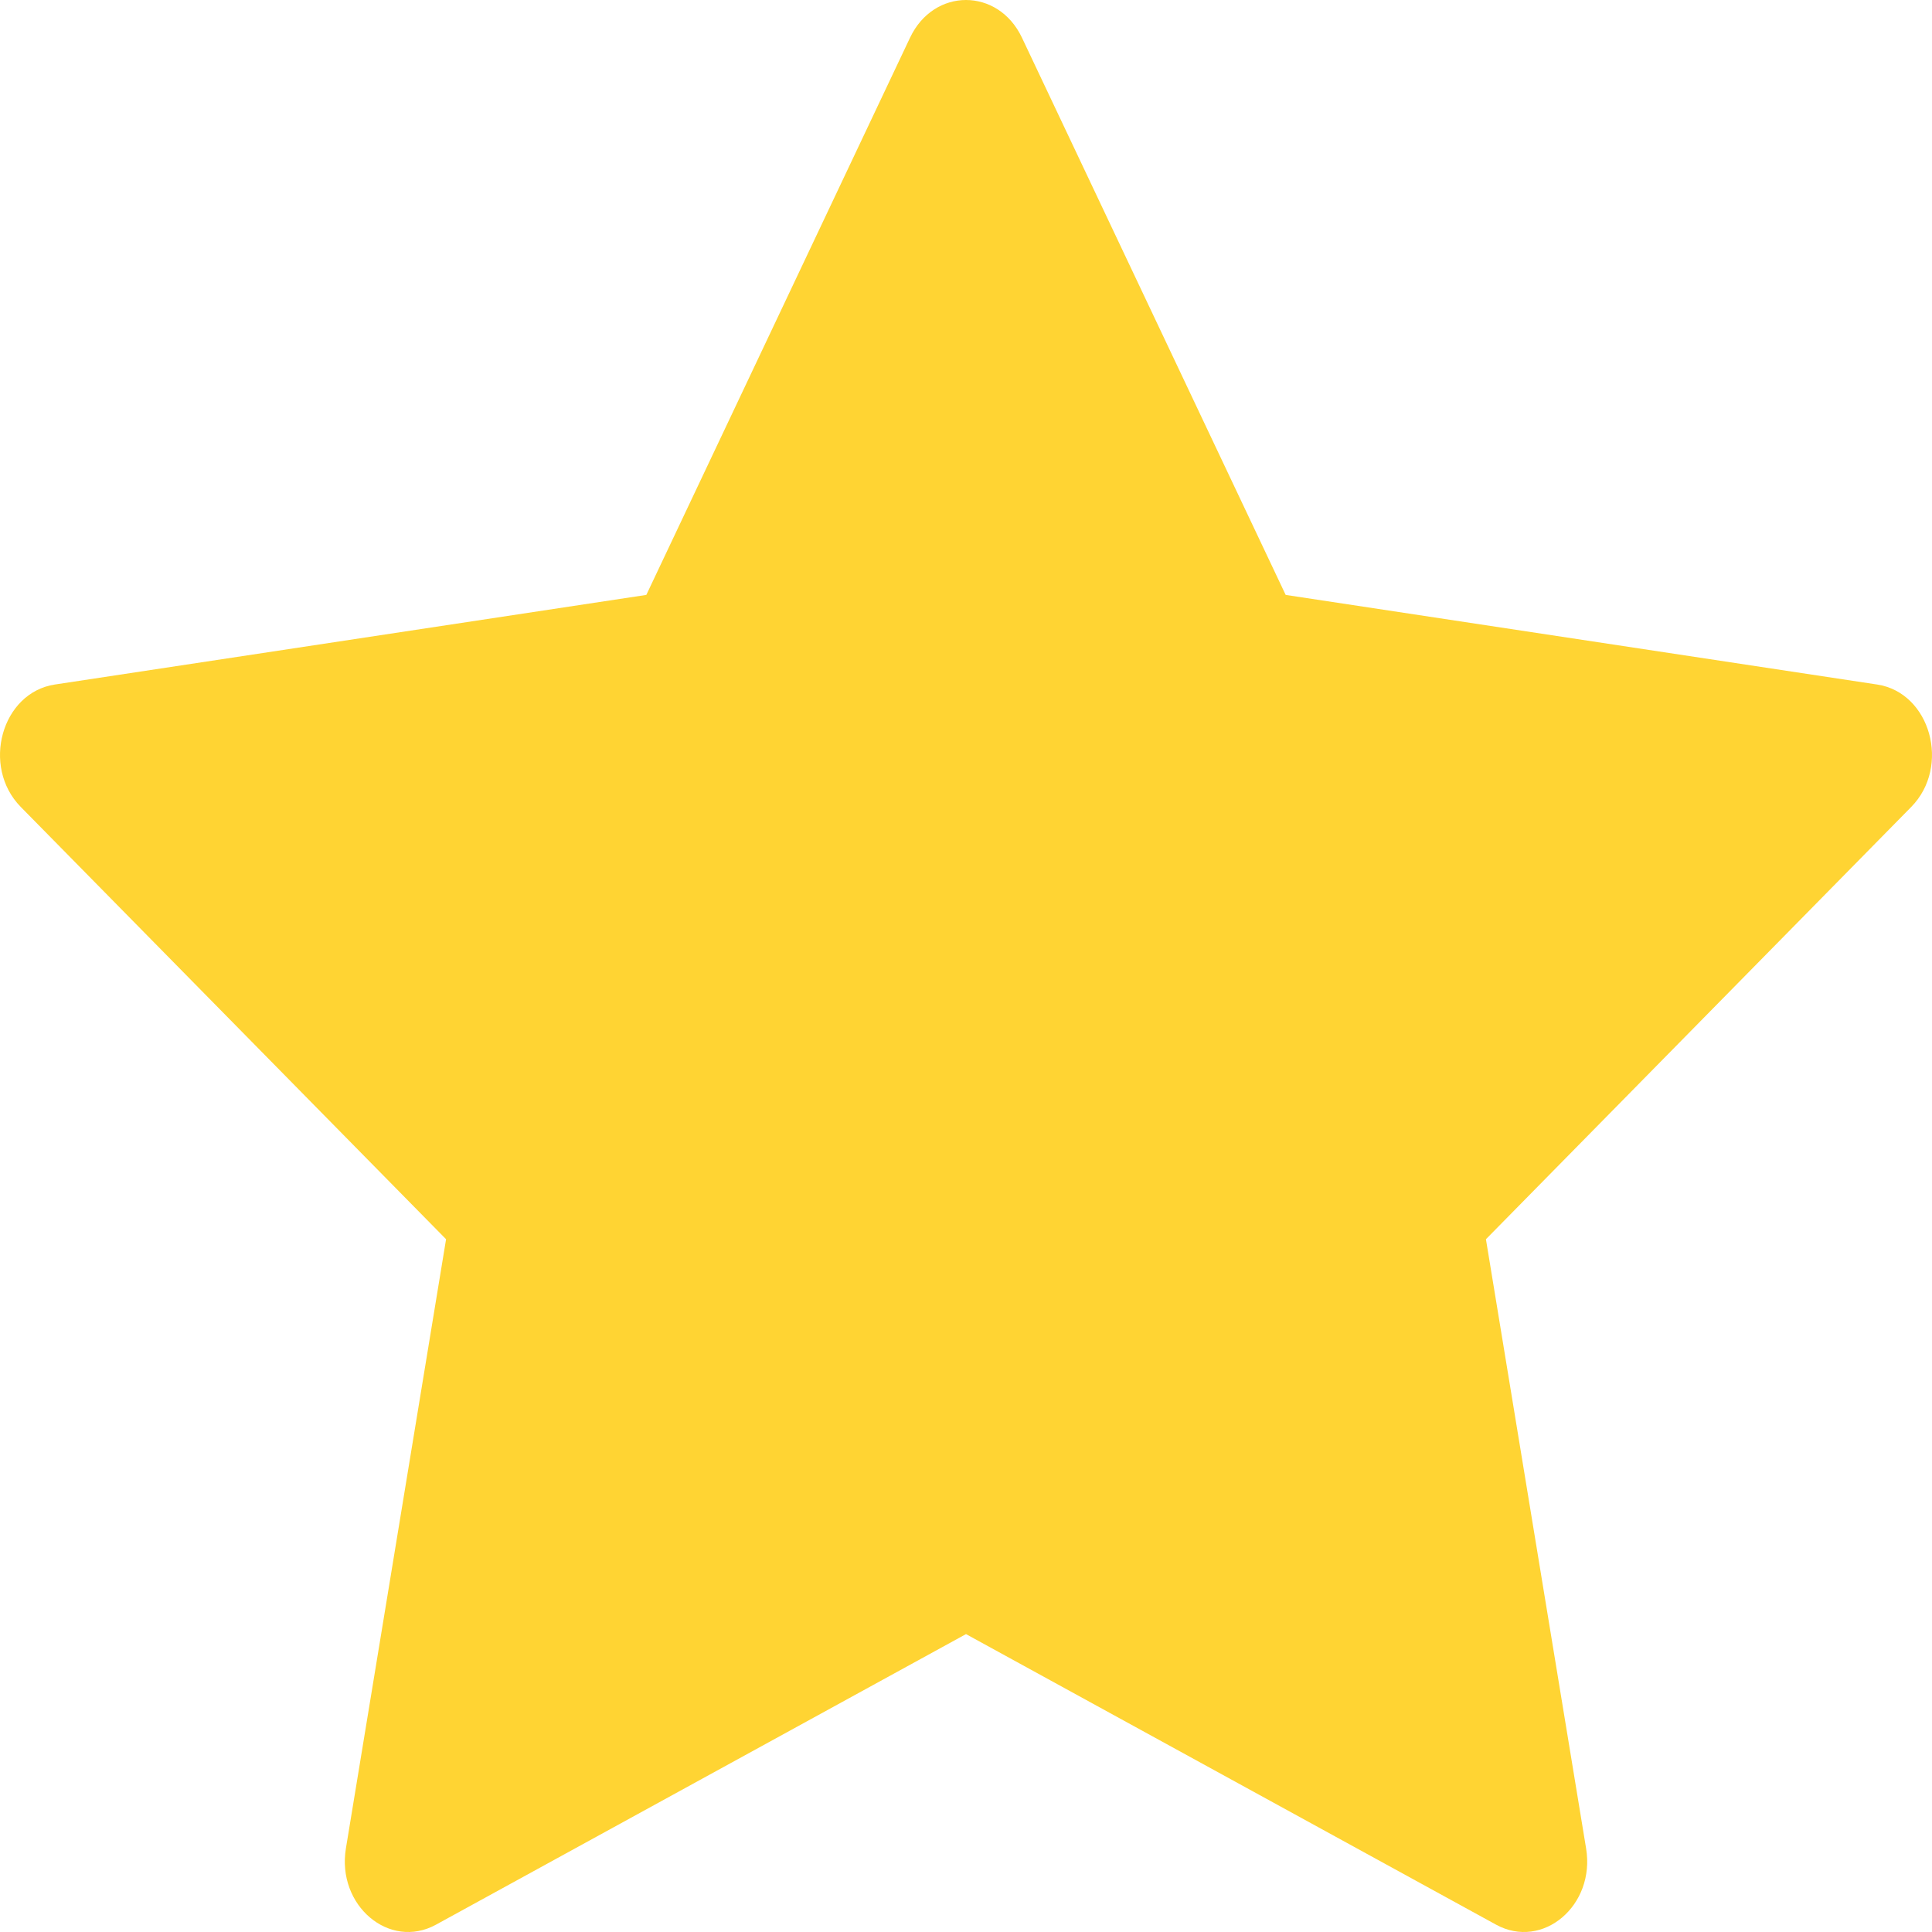 <svg width="26" height="26" viewBox="0 0 26 26" fill="none" xmlns="http://www.w3.org/2000/svg">
<path d="M5.868 25.901C5.24 26.245 4.529 25.643 4.655 24.875L6.003 16.677L0.279 10.859C-0.255 10.315 0.021 9.321 0.738 9.212L8.698 8.006L12.247 0.507C12.567 -0.169 13.433 -0.169 13.753 0.507L17.302 8.006L25.262 9.212C25.979 9.321 26.255 10.315 25.721 10.859L19.997 16.677L21.345 24.875C21.472 25.643 20.761 26.245 20.133 25.901L13 21.991L5.868 25.901Z" fill="#FFD433"/>
</svg>
